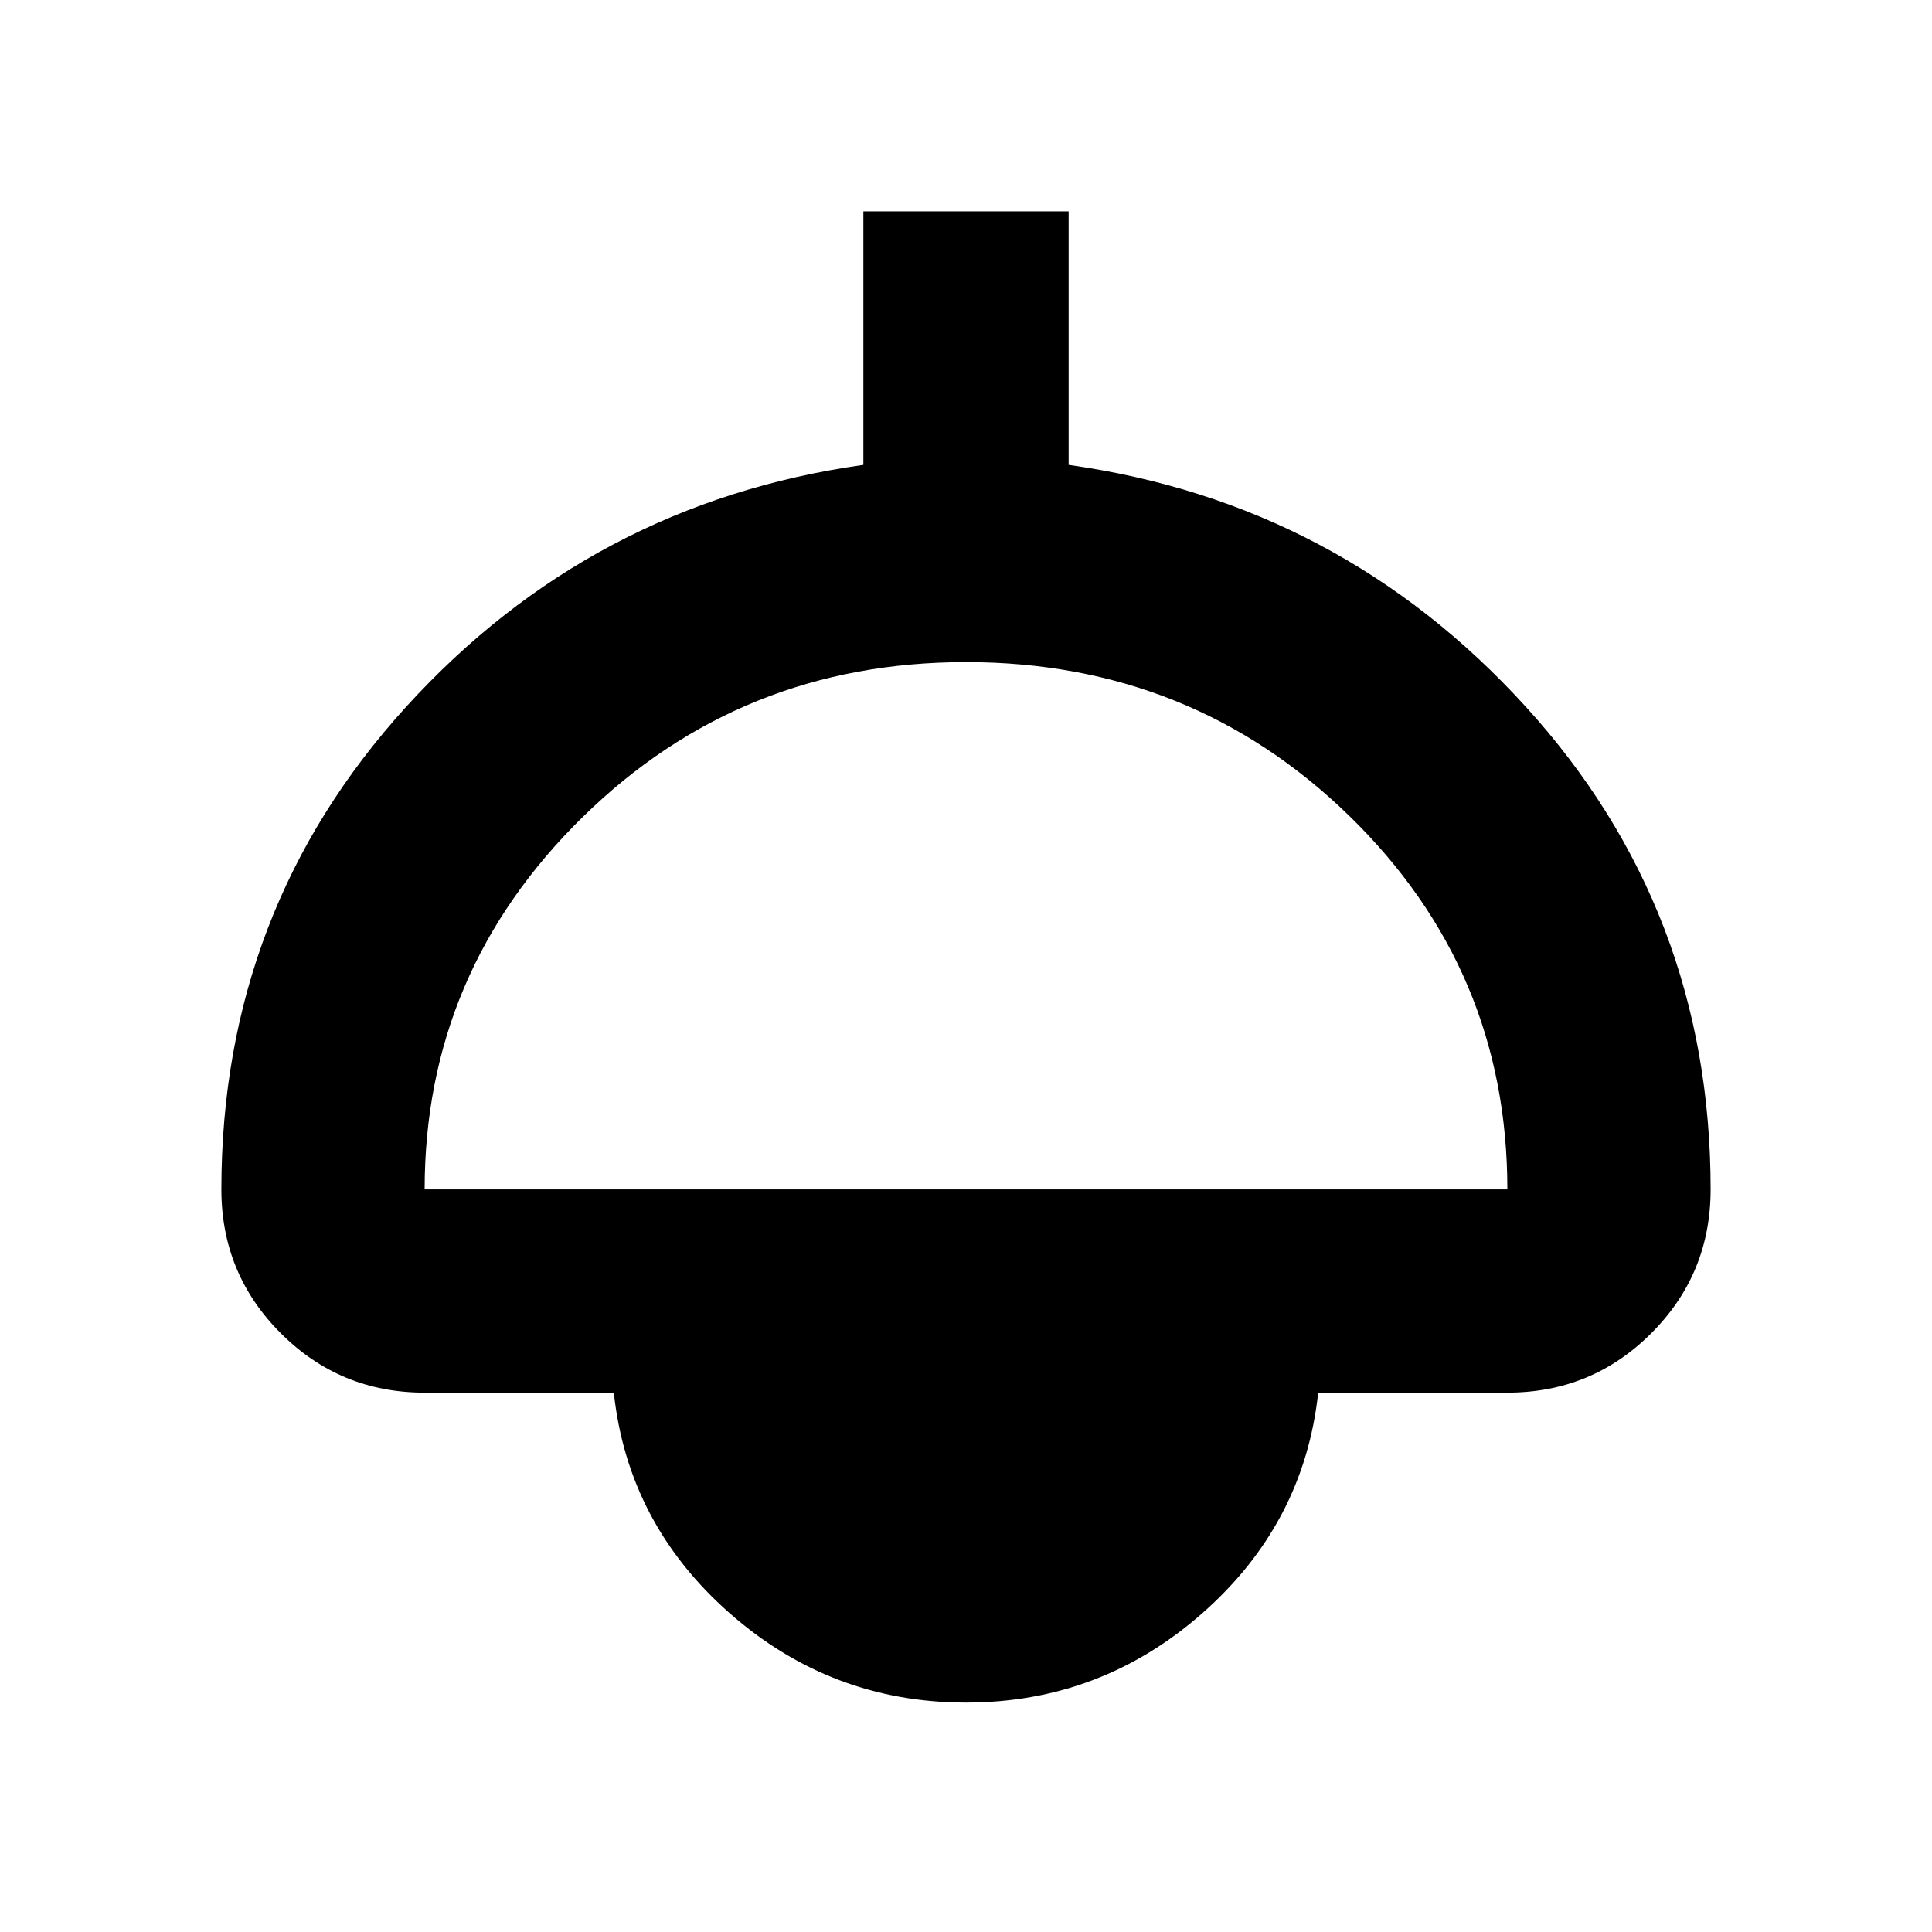 <svg xmlns="http://www.w3.org/2000/svg" height="24" width="24"><path d="M12 21.15q-1.675 0-2.938-1.112Q7.8 18.925 7.625 17.3h-2.35q-1.05 0-1.787-.738-.738-.737-.738-1.787 0-3.475 2.3-6t5.675-3v-3.15h2.55v3.15q3.375.475 5.675 3t2.3 6q0 1.05-.737 1.787-.738.738-1.788.738h-2.35q-.175 1.625-1.437 2.738Q13.675 21.15 12 21.15Zm-6.725-6.375h13.45q0-2.725-1.962-4.638Q14.8 8.225 12 8.225T7.238 10.15q-1.963 1.925-1.963 4.625Z"/></svg>